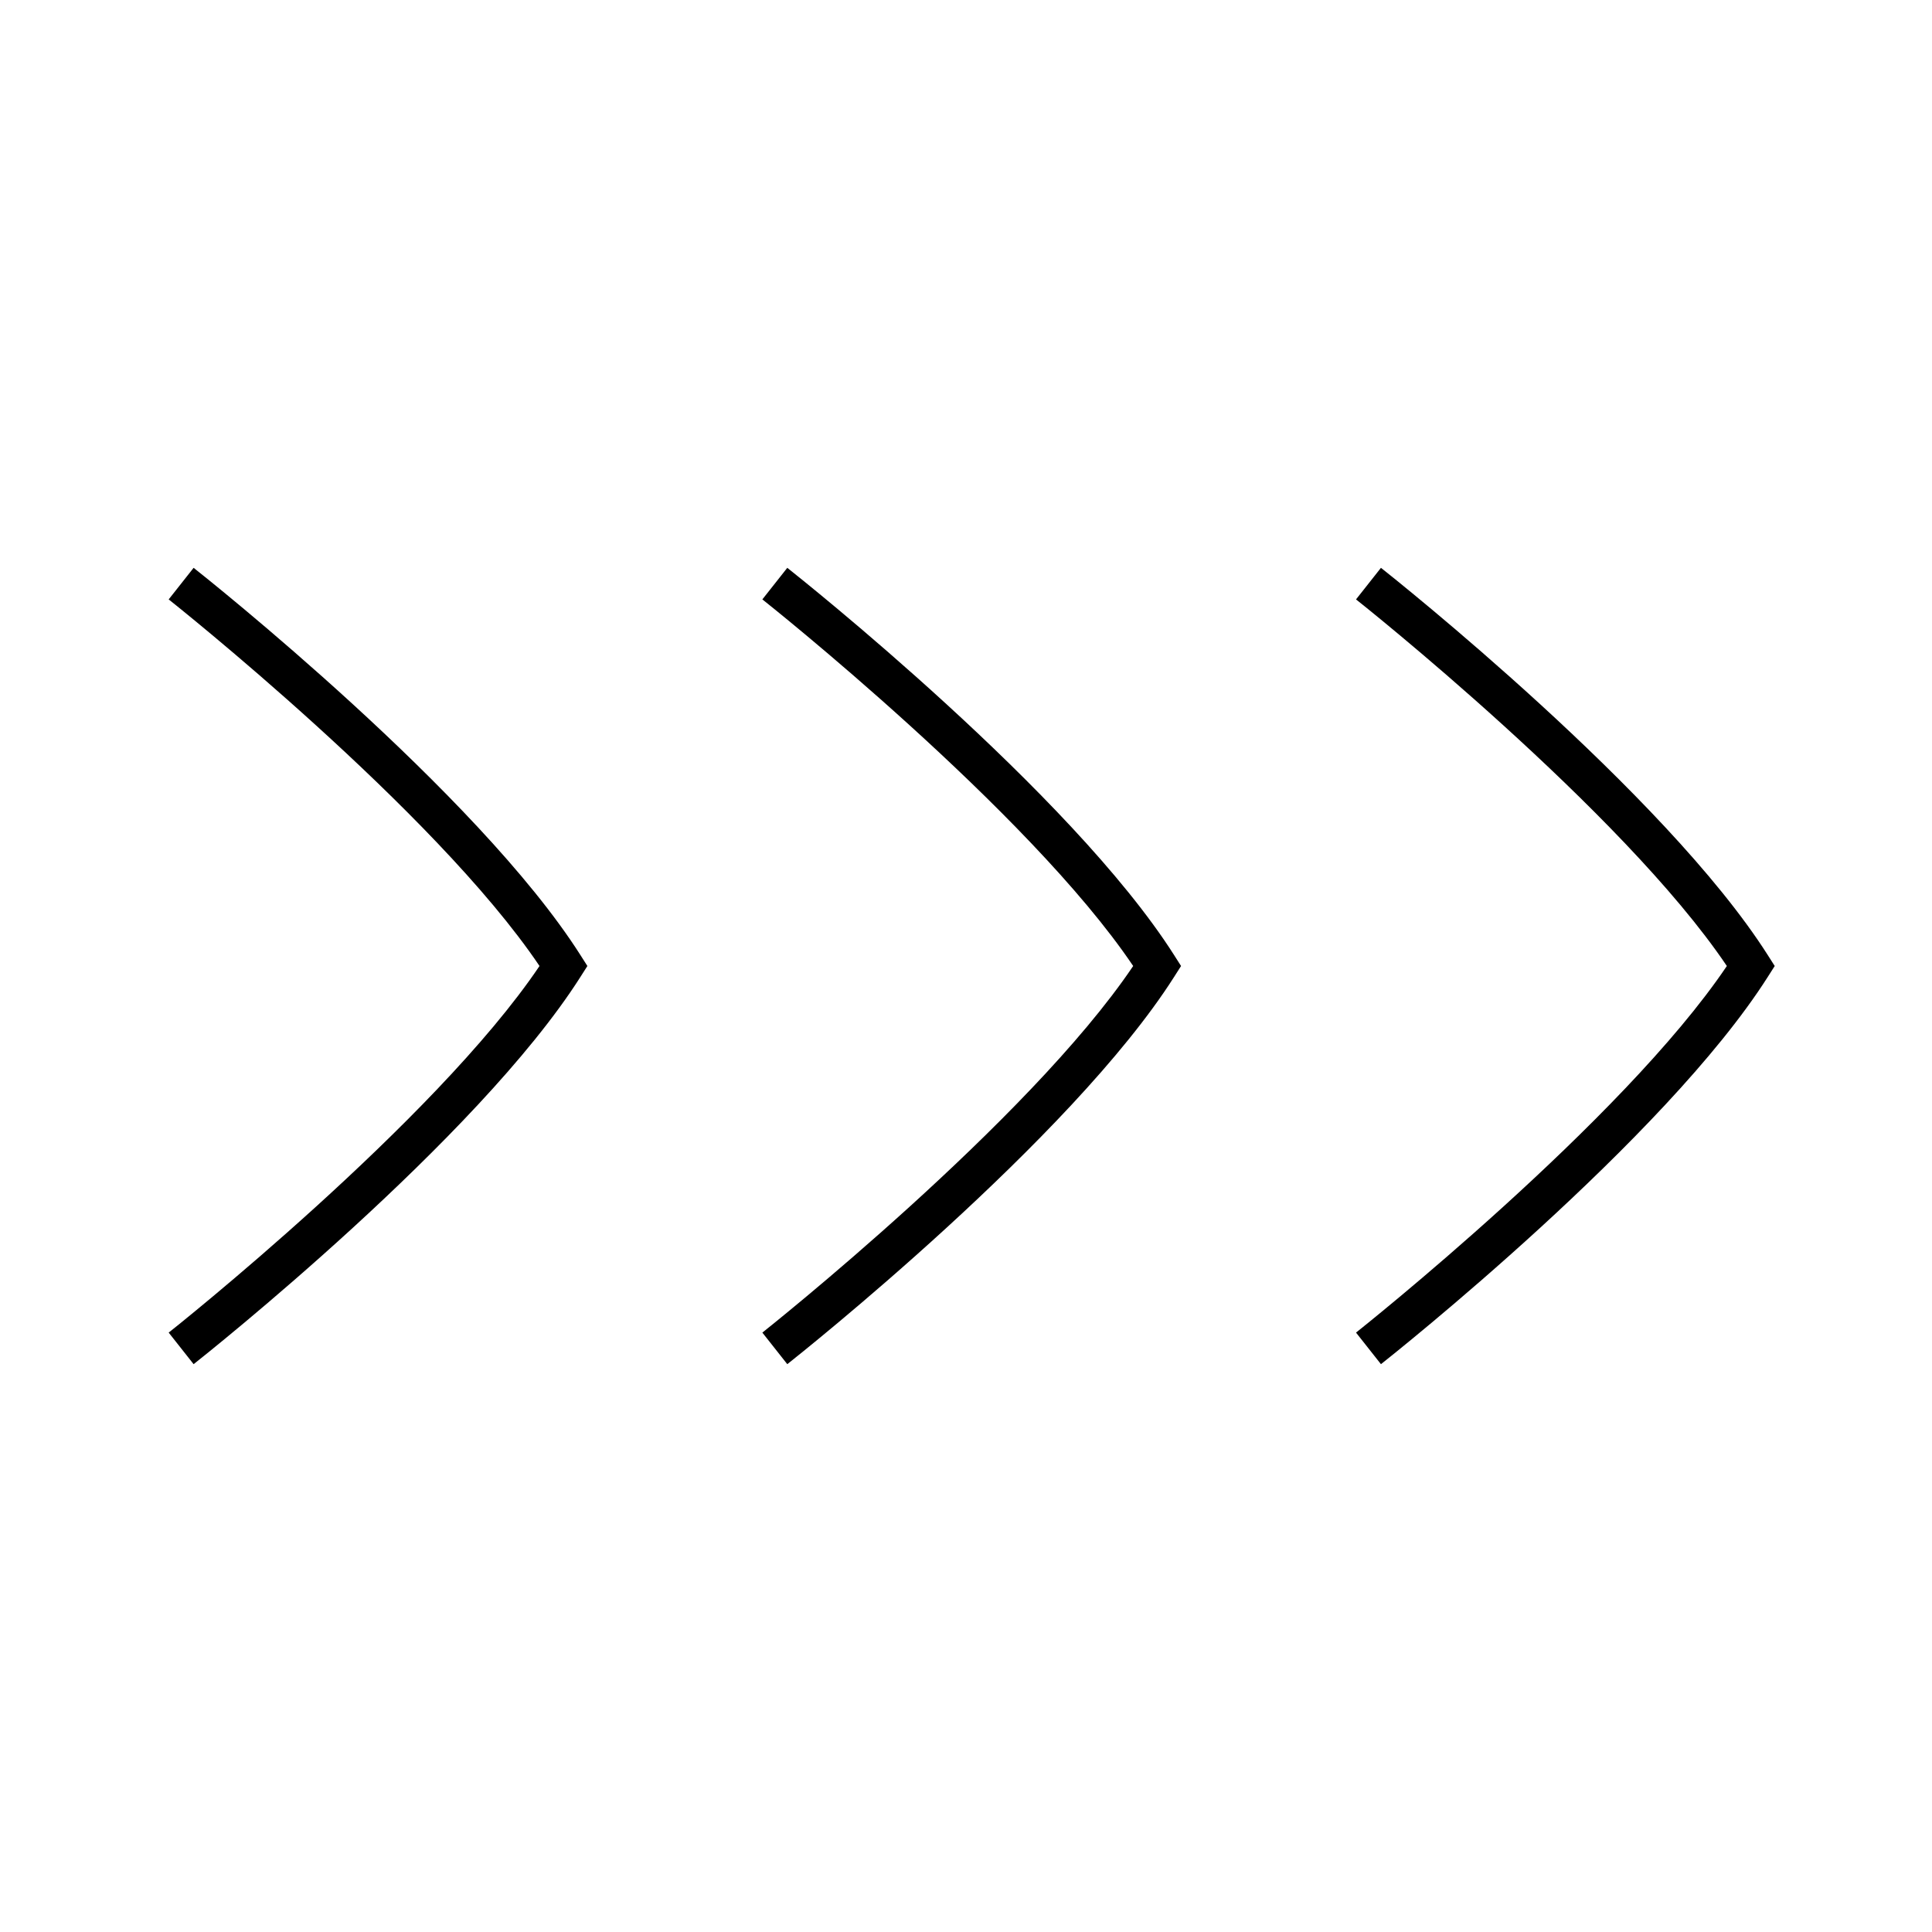 <svg version="1.1" xmlns="http://www.w3.org/2000/svg" width="32" height="32" viewBox="0 0 32 32">
    <path fill="currentColor" d="M9.615 15.821l0.114 0.179-0.114 0.179c-1.707 2.686-6.217 6.265-6.408 6.416l-0.413-0.523c0.045-0.035 4.407-3.496 6.142-6.072-1.735-2.576-6.097-6.036-6.142-6.072l0.413-0.523c0.191 0.151 4.701 3.73 6.408 6.416zM13.040 9.405l-0.413 0.523c0.045 0.035 4.407 3.496 6.142 6.072-1.735 2.576-6.097 6.036-6.142 6.072l0.413 0.523c0.191-0.151 4.701-3.73 6.408-6.416l0.114-0.179-0.114-0.179c-1.707-2.686-6.217-6.265-6.408-6.416zM29.281 15.821c-1.707-2.686-6.217-6.265-6.408-6.416l-0.413 0.523c0.045 0.035 4.407 3.496 6.142 6.072-1.735 2.576-6.097 6.036-6.142 6.072l0.413 0.523c0.191-0.151 4.701-3.73 6.408-6.416l0.114-0.179-0.114-0.179z"/>
</svg>
